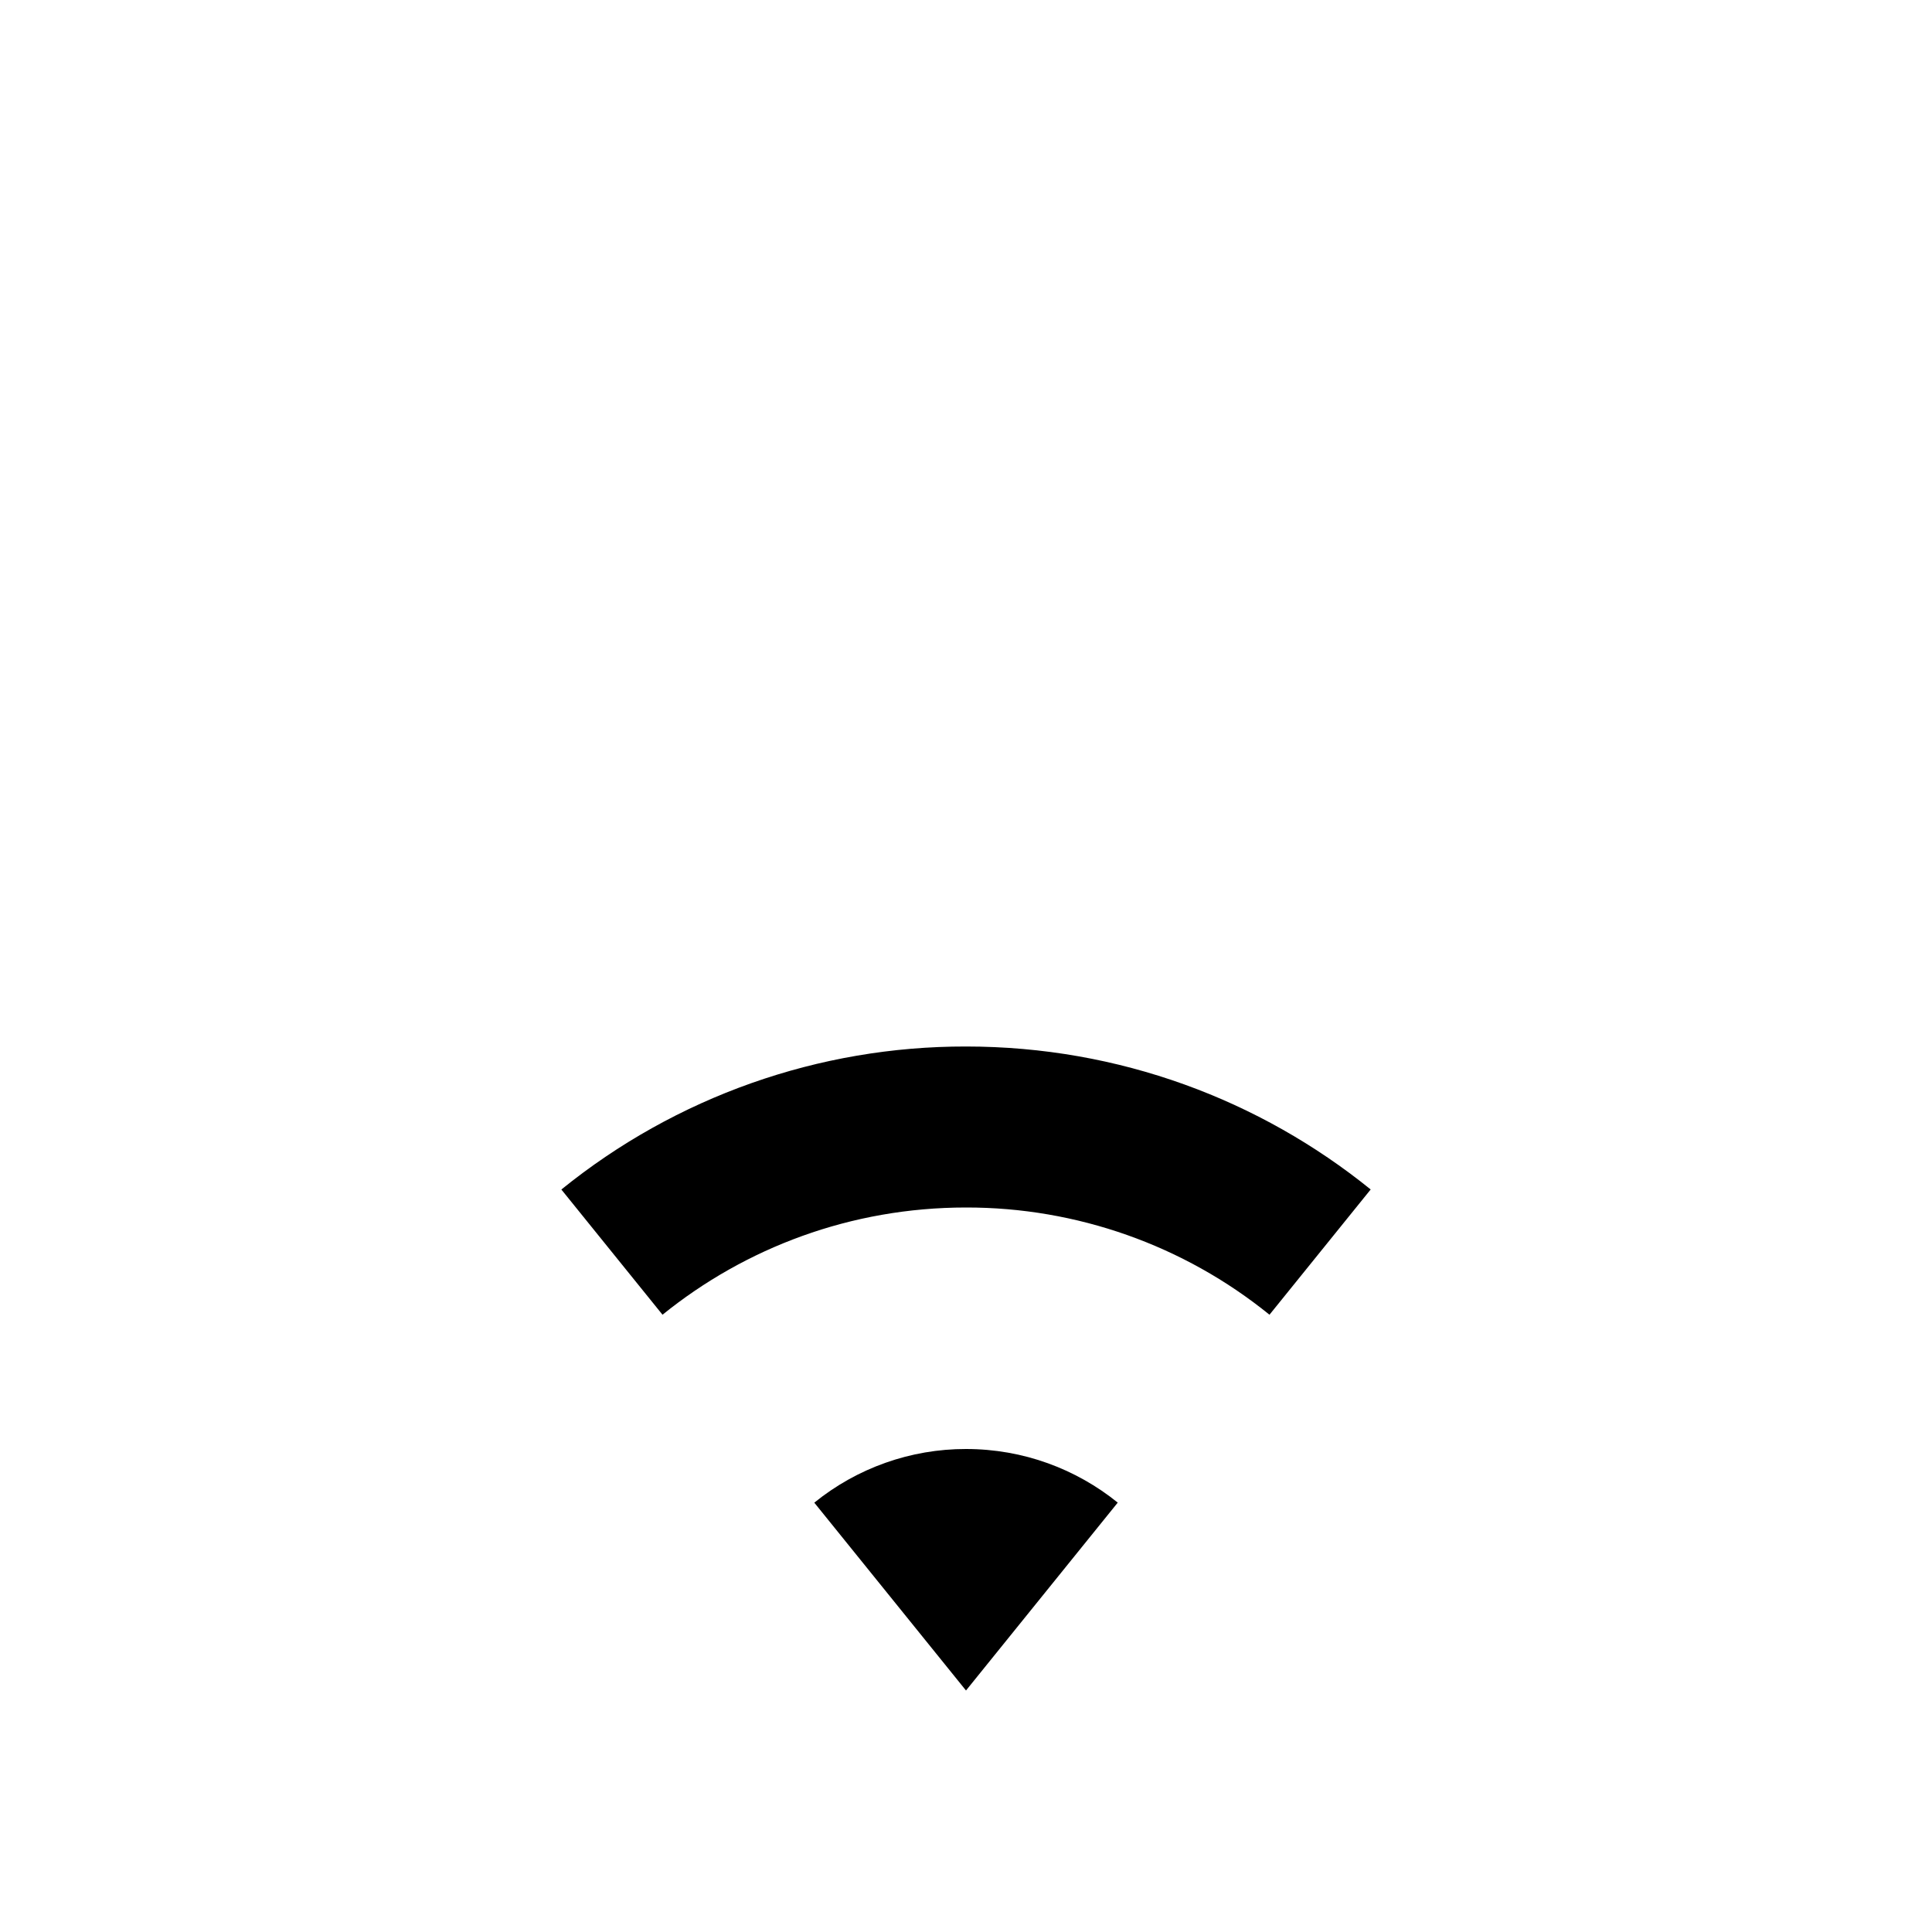 <?xml version="1.0" encoding="UTF-8" standalone="no"?>
<svg
   viewBox="0 0 24 24"
   version="1.1"
   id="svg8"
   sodipodi:docname="wifi_2_bar.svg"
   inkscape:version="1.2 (dc2aedaf03, 2022-05-15)"
   xmlns:inkscape="http://www.inkscape.org/namespaces/inkscape"
   xmlns:sodipodi="http://sodipodi.sourceforge.net/DTD/sodipodi-0.dtd"
   xmlns="http://www.w3.org/2000/svg"
   xmlns:svg="http://www.w3.org/2000/svg">
  <defs
     id="defs12" />
  <sodipodi:namedview
     id="namedview10"
     pagecolor="#ffffff"
     bordercolor="#666666"
     borderopacity="1.0"
     inkscape:showpageshadow="2"
     inkscape:pageopacity="0.0"
     inkscape:pagecheckerboard="0"
     inkscape:deskcolor="#d1d1d1"
     showgrid="false"
     inkscape:zoom="22.795193"
     inkscape:cx="4.4307587"
     inkscape:cy="14.827688"
     inkscape:window-width="1920"
     inkscape:window-height="1029"
     inkscape:window-x="0"
     inkscape:window-y="23"
     inkscape:window-maximized="1"
     inkscape:current-layer="svg8" />
  <g
     id="g6">
    <path
       fill="none"
       d="M0 0h24v24H0z"
       id="path2" />
    <path
       d="M 6.973,14.777 C 8.395,13.625 10.17,12.997 12,13 c 1.904,0 3.653,0.665 5.027,1.776 L 15.77,16.332 C 14.704,15.468 13.372,14.998 12,15 10.572,15 9.26,15.499 8.23,16.332 L 6.973,14.776 Z m 3.142,3.89 C 10.648,18.235 11.314,17.999 12,18 c 0.714,0 1.37,0.25 1.885,0.666 L 12,21 10.115,18.666 Z"
       id="path4"
       sodipodi:nodetypes="cccccccccccccc" />
  </g>
</svg>
